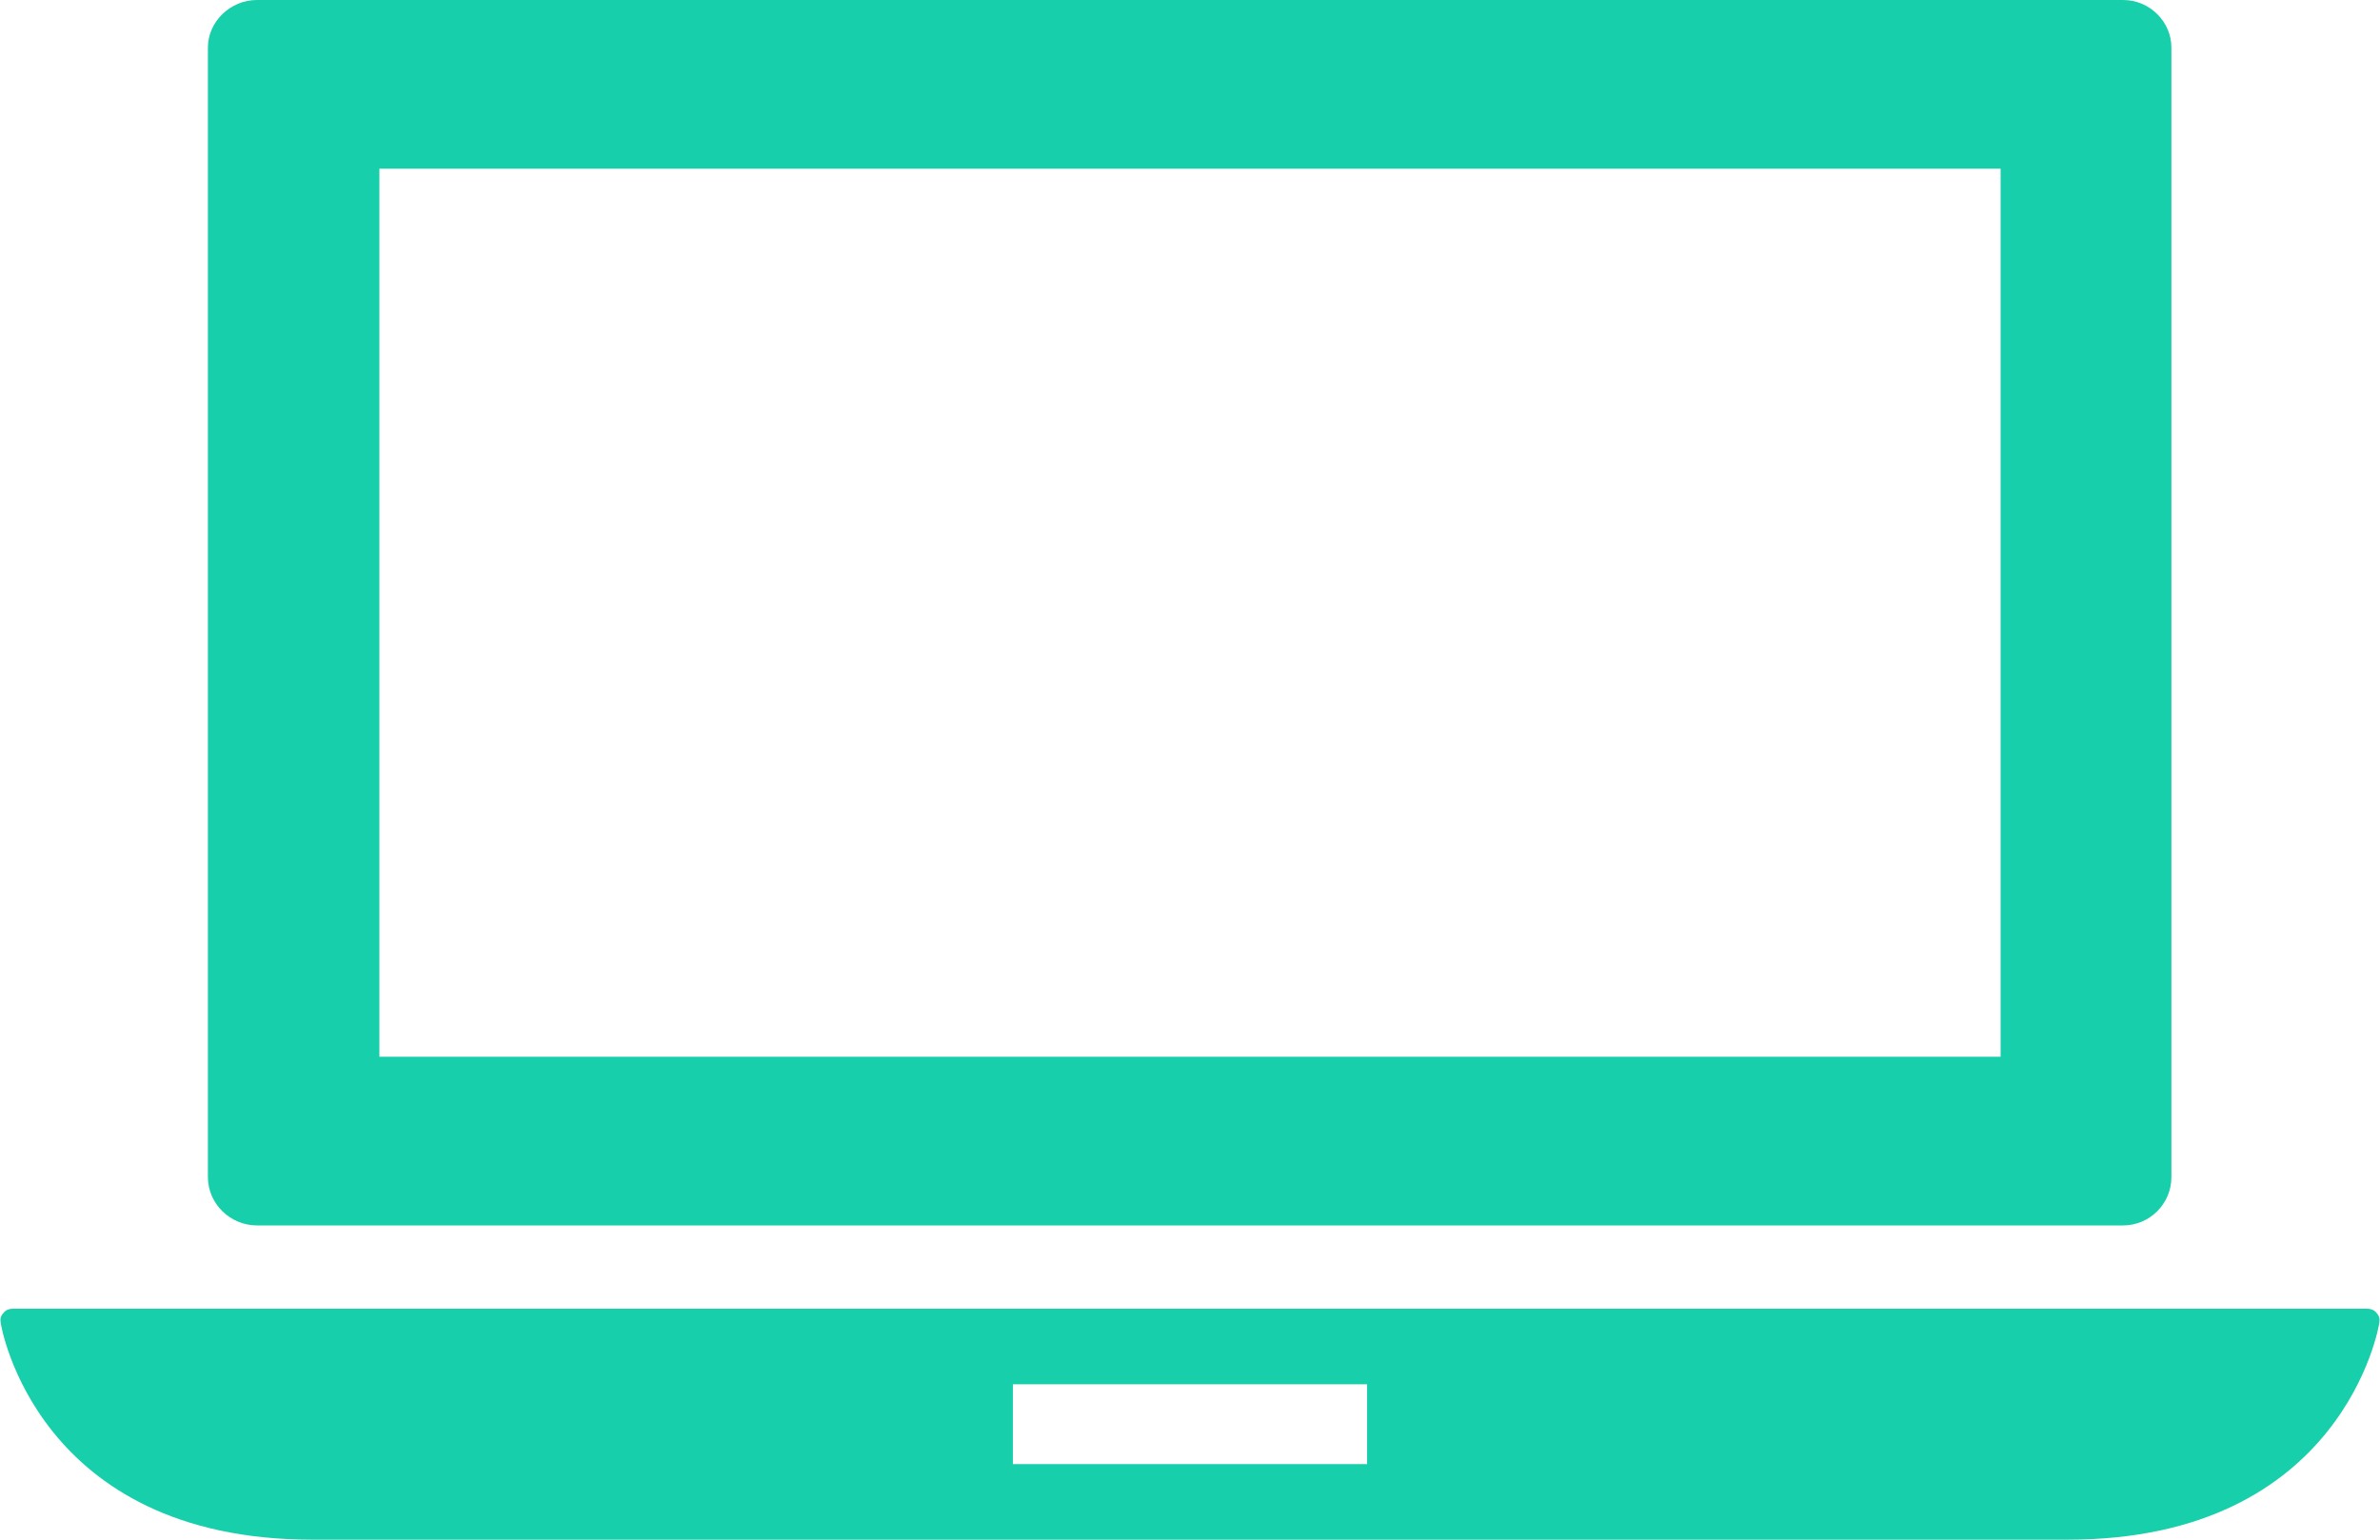 <svg version="1.2" baseProfile="tiny-ps" xmlns="http://www.w3.org/2000/svg" viewBox="0 0 34 22" width="34" height="22">
	<title>Features</title>
	<style>
		tspan { white-space:pre }
		.shp0 { fill: #18cfab } 
	</style>
	<g id="Features">
		<g id="5">
			<path id="Forma 1" class="shp0" d="M33.95 18.76C33.92 18.72 33.87 18.7 33.82 18.7L0.18 18.7C0.13 18.7 0.08 18.72 0.05 18.76C0.01 18.8 0 18.85 0.01 18.9C0.01 18.93 0.52 22 4.46 22L29.54 22C33.48 22 33.99 18.93 33.99 18.9C34 18.85 33.99 18.8 33.95 18.76ZM19.53 20.92L14.47 20.92L14.47 19.78L19.53 19.78L19.53 20.92ZM3.67 17.51L30.33 17.51C30.71 17.51 31.02 17.2 31.02 16.82L31.02 0.68C31.02 0.31 30.71 0 30.33 0L3.67 0C3.29 0 2.97 0.31 2.97 0.68L2.97 16.82C2.97 17.2 3.29 17.51 3.67 17.51ZM5.42 2.41L28.58 2.41L28.58 15.1L5.42 15.1L5.42 2.41Z" />
		</g>
	</g>
</svg>